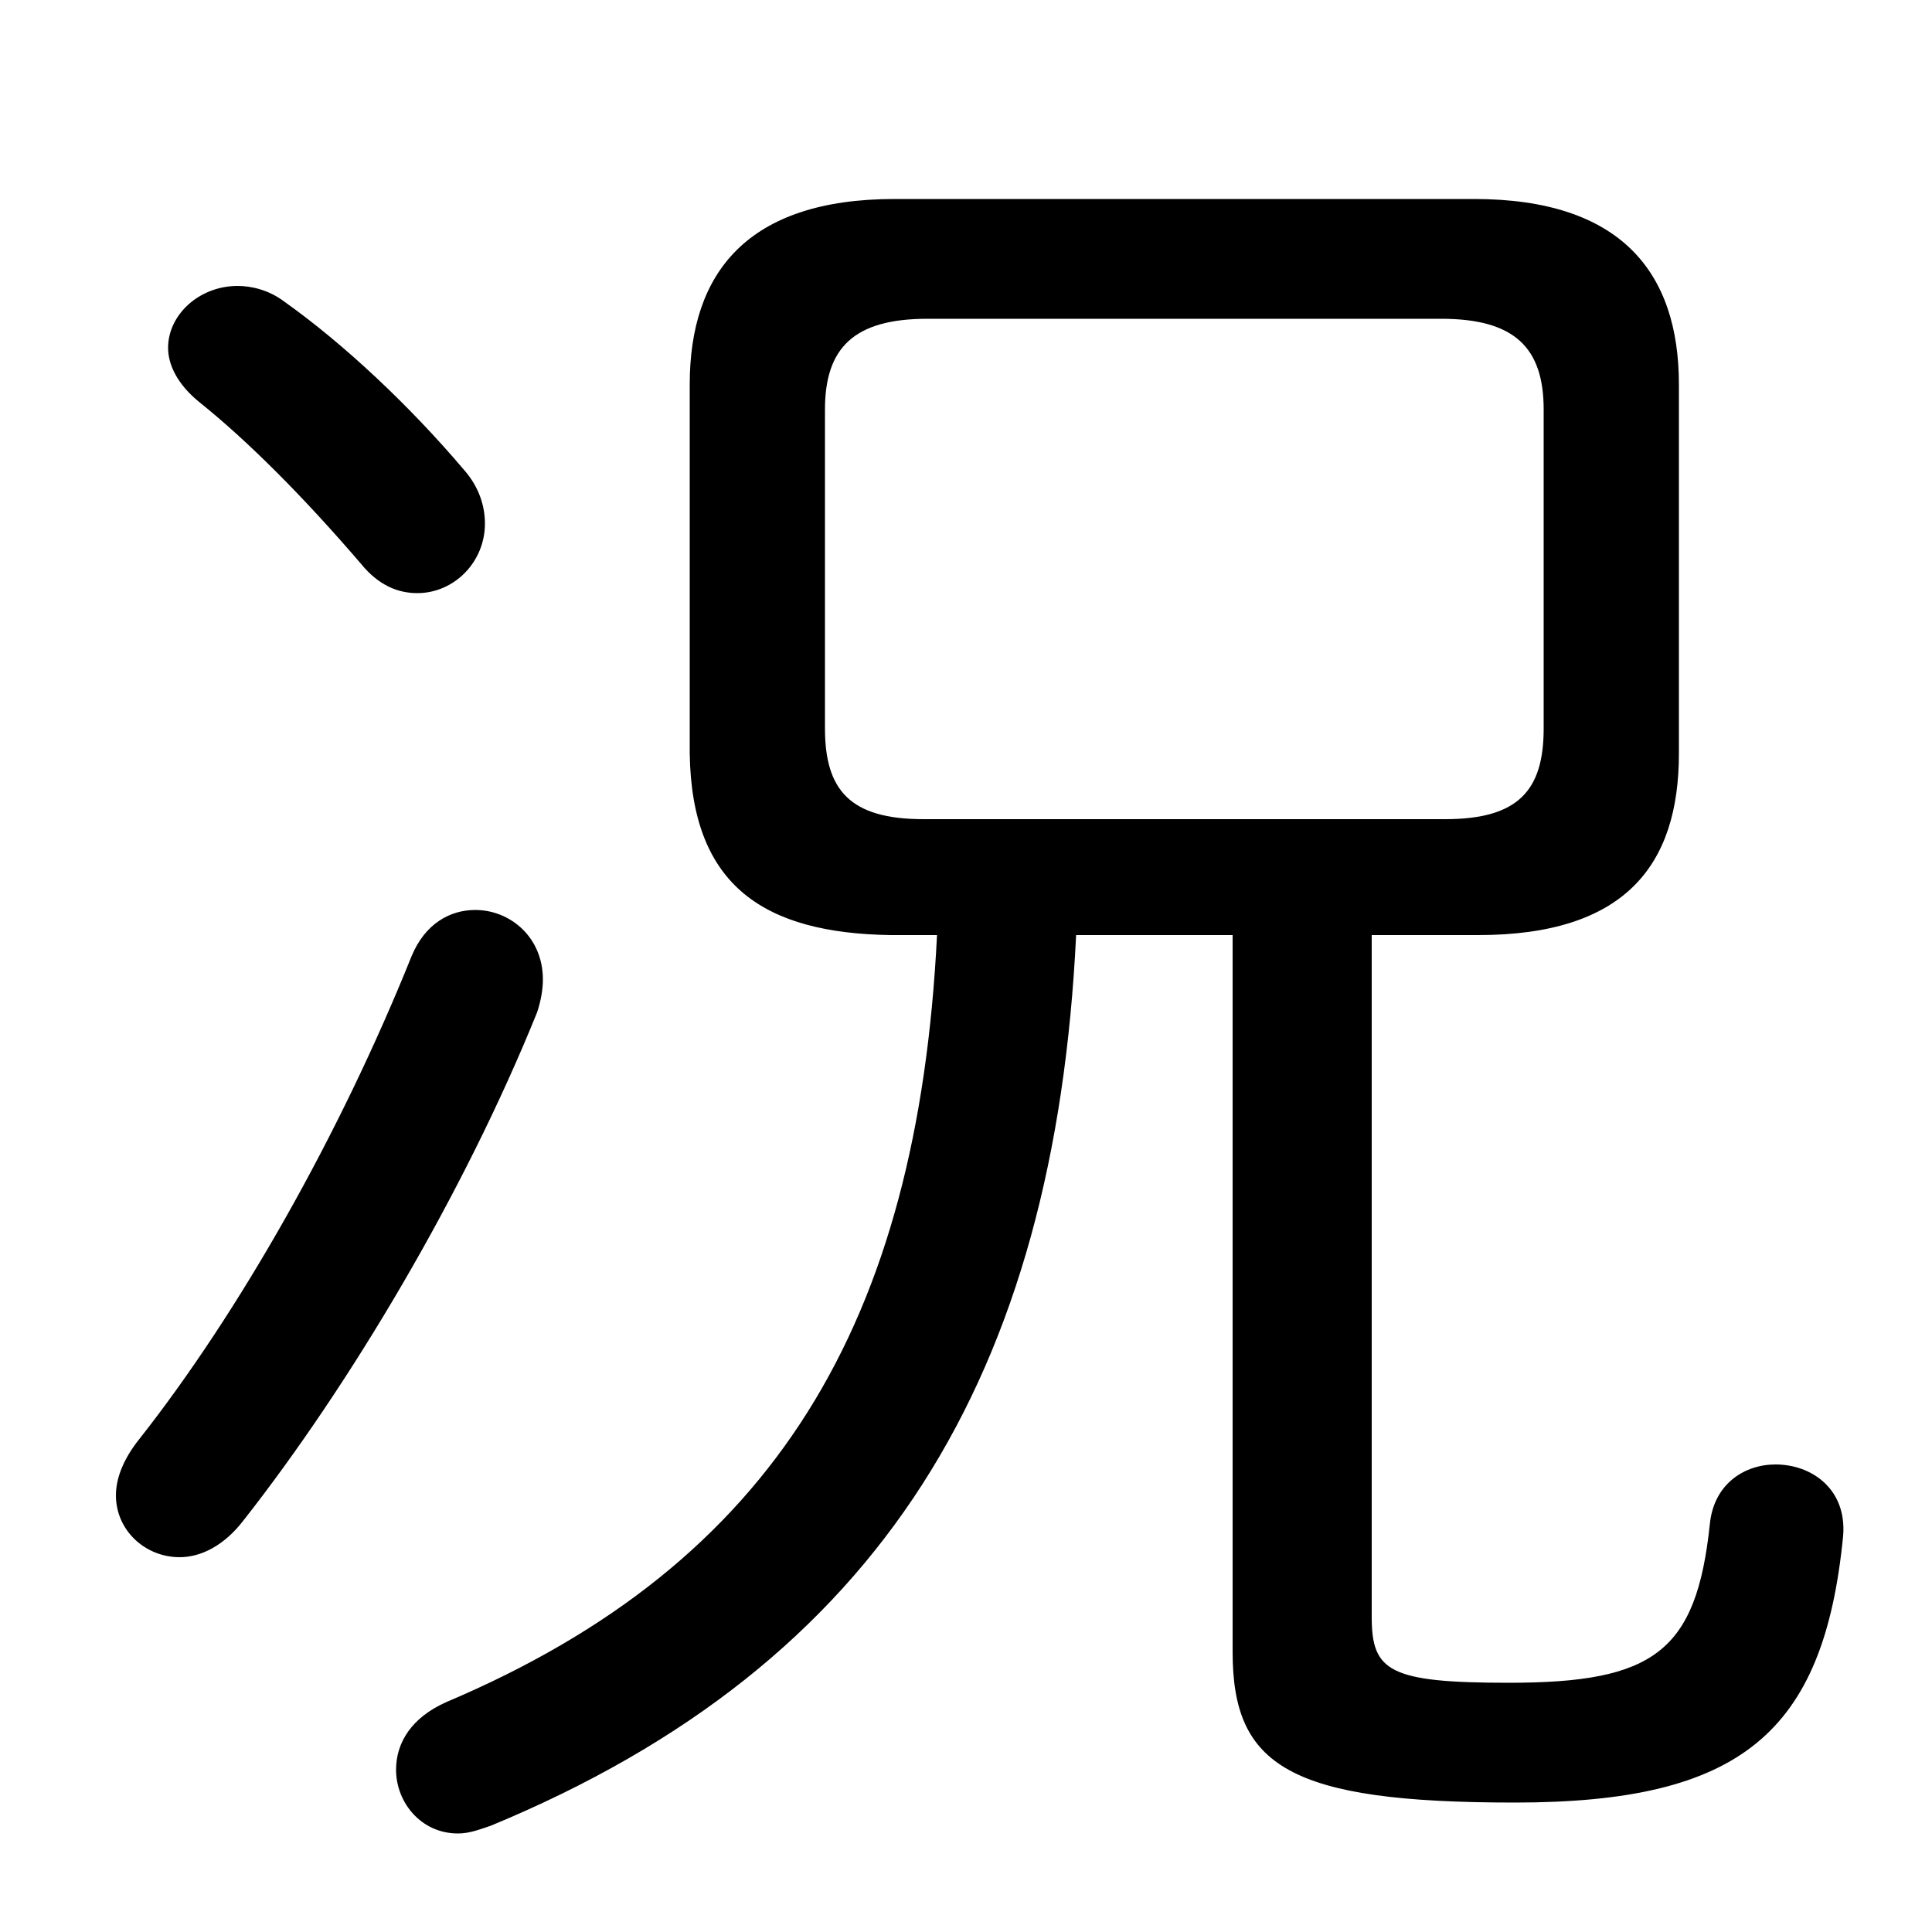<svg xmlns="http://www.w3.org/2000/svg" viewBox="0 -44.0 50.0 50.0">
    <rect x="0" y="-44.0" width="50.0" height="50.0" fill="#808080" stroke="none"/>
    <g transform="scale(1, -1)">
        <!-- ボディの枠 -->
        <rect x="0" y="-6.0" width="50.0" height="50.0"
            stroke="white" fill="white"/>
        <!-- グリフ座標系の原点 -->
        <circle cx="0" cy="0" r="5" fill="white"/>
        <!-- グリフのアウトライン -->
        <g style="fill:black;stroke:#000000;stroke-width:0;stroke-linecap:round;stroke-linejoin:round;">
        <path d="M 24.25 19.8 C 23.75 9.75 20.05 3.55 11.55 -0.05 C 10.65 -0.45 10.25 -1.1 10.25 -1.8 C 10.25 -2.65 10.9 -3.45 11.85 -3.45 C 12.15 -3.45 12.4 -3.35 12.7 -3.25 C 22.85 0.95 27.3 8.45 27.85 19.8 L 31.9 19.8 L 31.9 1.25 C 31.9 -1.7 33.35 -2.65 39.2 -2.65 C 45.05 -2.65 47.2 -0.85 47.7 4.25 C 47.8 5.45 46.9 6.1 45.95 6.1 C 45.15 6.1 44.35 5.6 44.25 4.55 C 43.9 1.25 42.8 0.45 39.05 0.45 C 35.95 0.45 35.5 0.75 35.5 2.15 L 35.5 19.8 L 38.25 19.8 C 42.05 19.8 43.45 21.6 43.45 24.5 L 43.45 34.05 C 43.45 36.95 41.95 38.85 38.15 38.85 L 23.15 38.85 C 19.35 38.85 17.85 36.95 17.85 34.05 L 17.85 24.5 C 17.9 21.05 19.8 19.85 23.05 19.8 Z M 23.9 22.8 C 22.0 22.8 21.35 23.55 21.35 25.15 L 21.35 33.4 C 21.35 35.0 22.1 35.75 24.0 35.75 L 37.3 35.75 C 39.2 35.75 39.95 35.0 39.95 33.4 L 39.95 25.15 C 39.95 23.55 39.3 22.8 37.4 22.8 Z M 7.35 36.2 C 6.95 36.5 6.5 36.6 6.15 36.6 C 5.15 36.6 4.35 35.85 4.35 35.0 C 4.35 34.55 4.6 34.05 5.15 33.6 C 6.4 32.6 7.85 31.15 9.35 29.4 C 9.8 28.85 10.3 28.65 10.8 28.65 C 11.75 28.65 12.55 29.45 12.55 30.45 C 12.55 30.9 12.4 31.4 12.0 31.85 C 10.6 33.5 8.9 35.1 7.35 36.2 Z M 10.65 19.25 C 8.8 14.65 6.2 10.05 3.6 6.75 C 3.2 6.25 3.0 5.75 3.0 5.3 C 3.0 4.4 3.75 3.7 4.65 3.7 C 5.2 3.7 5.8 4.0 6.3 4.65 C 9.05 8.15 12.0 13.1 13.9 17.8 C 14.0 18.1 14.05 18.4 14.05 18.65 C 14.05 19.75 13.2 20.45 12.3 20.45 C 11.65 20.45 11.0 20.1 10.65 19.25 Z"/>
    </g>
    </g>
</svg>
